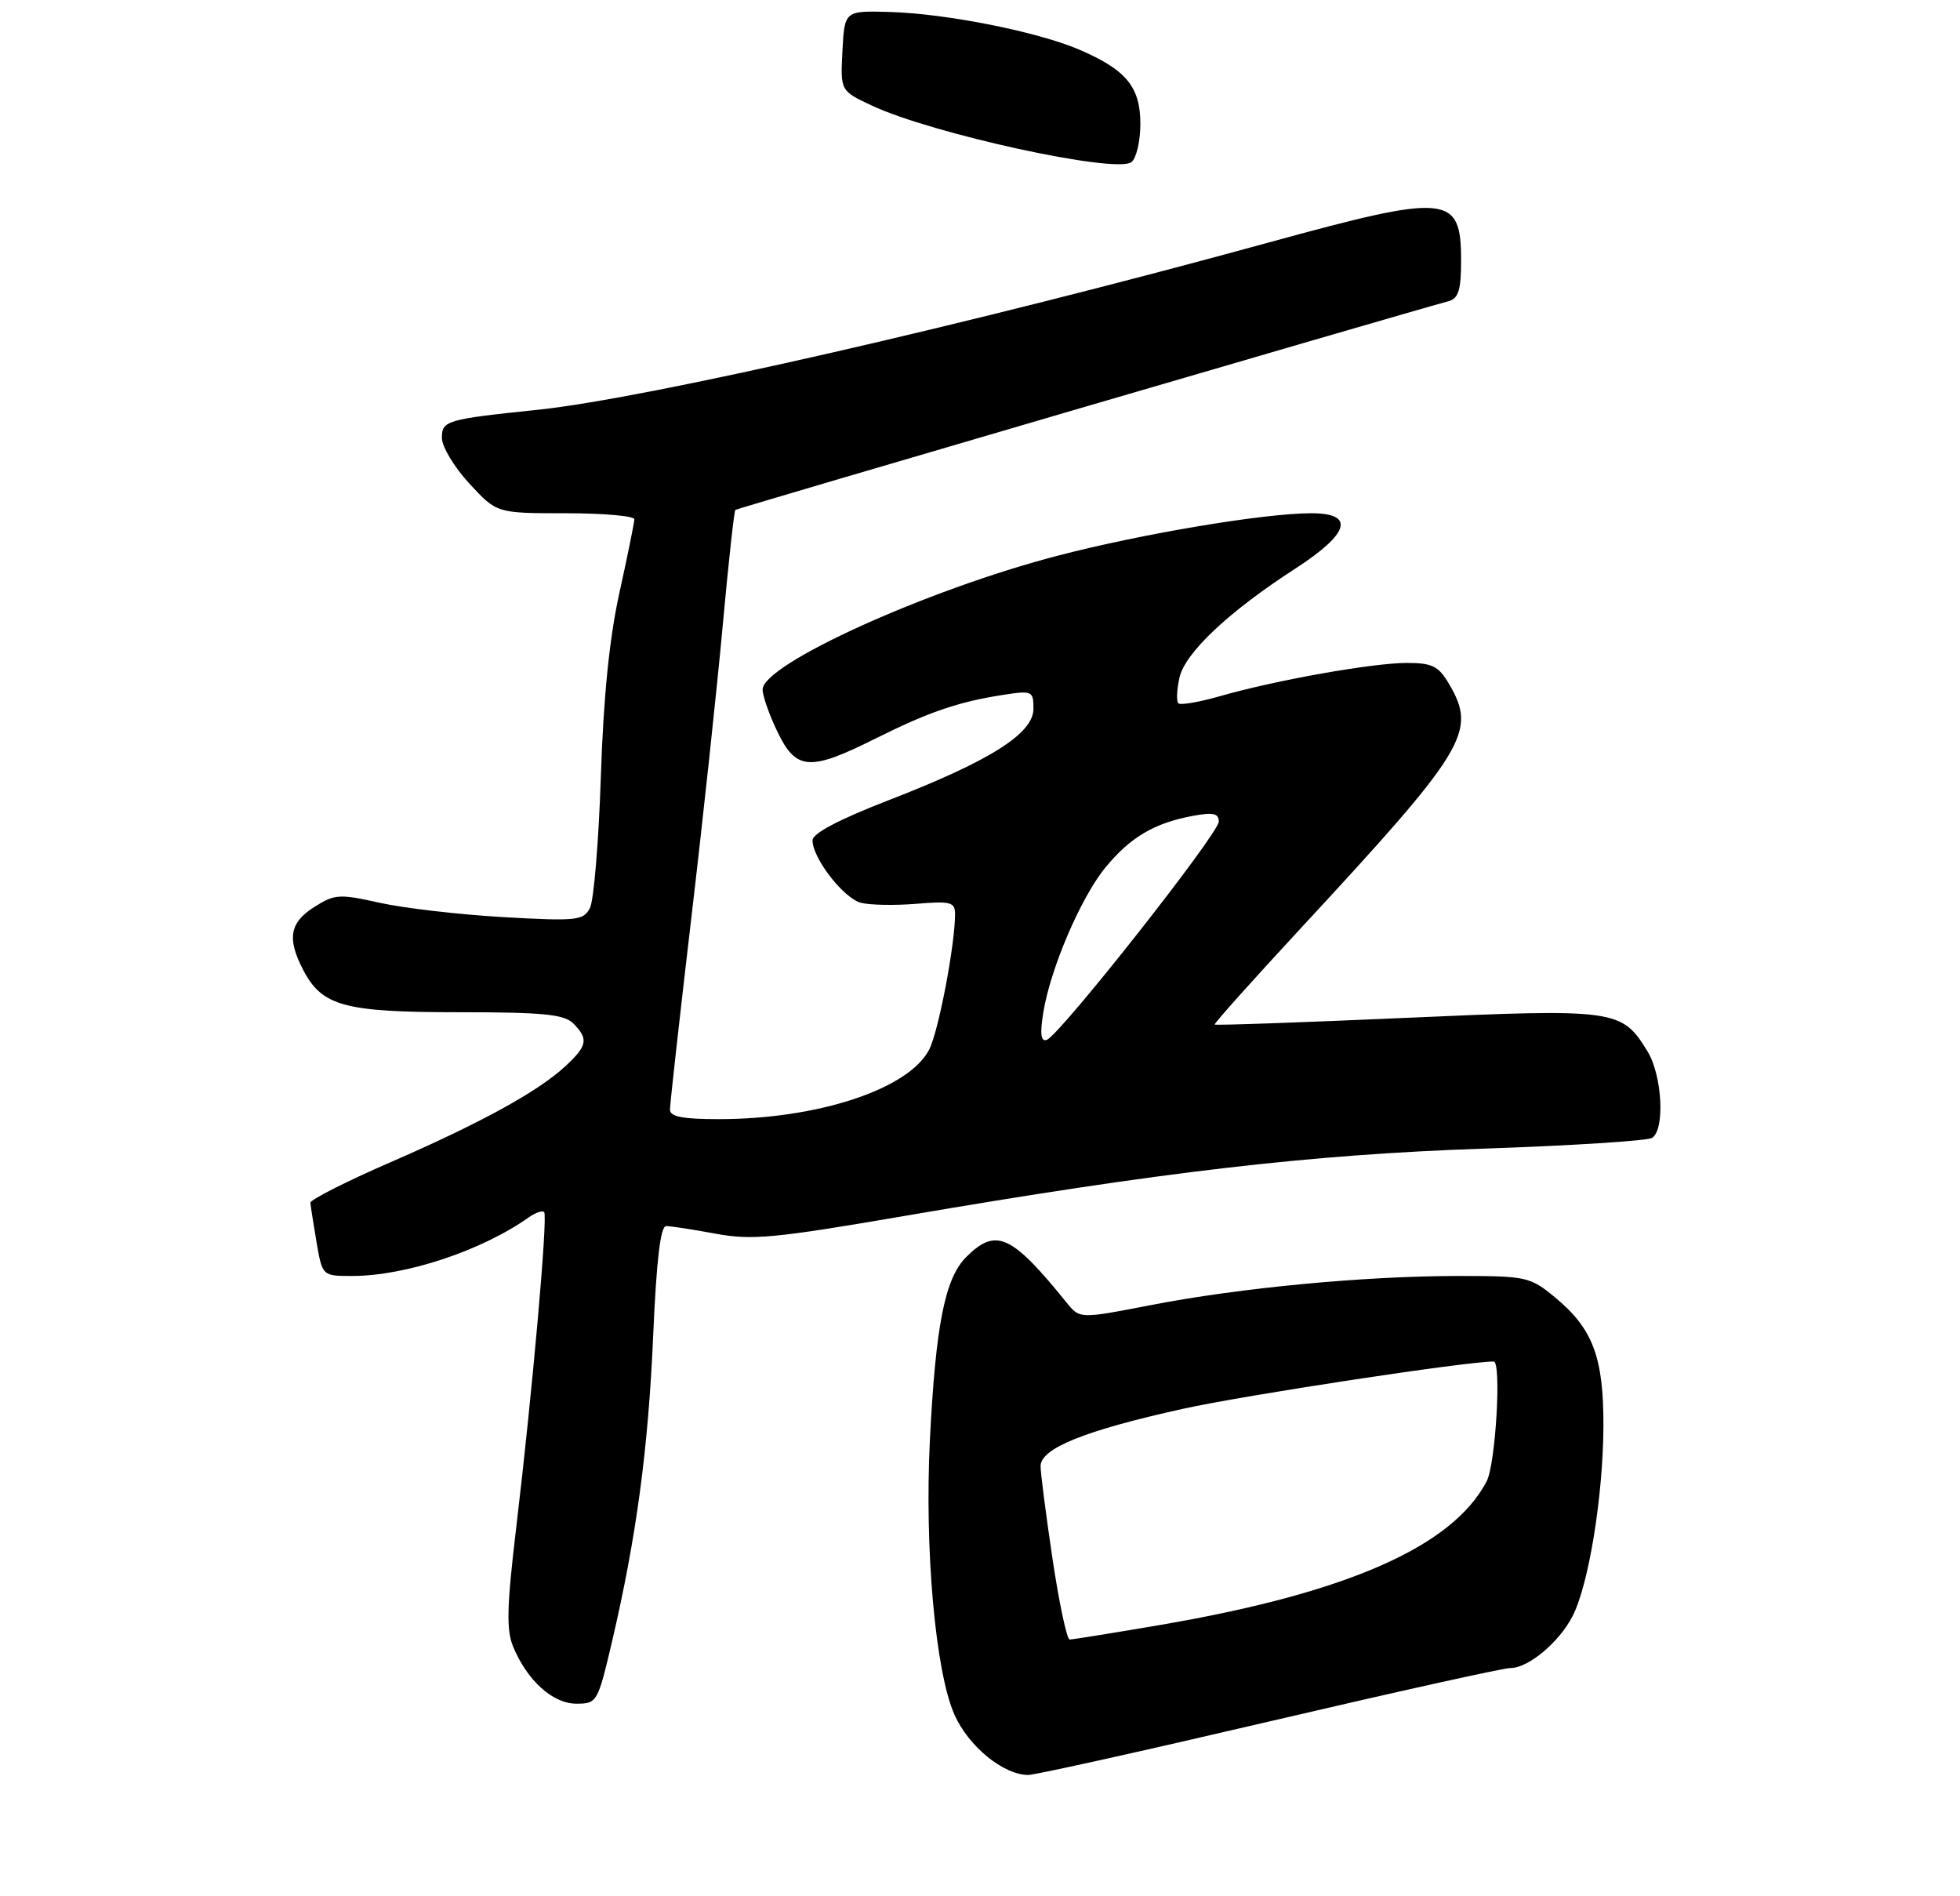<?xml version="1.0" encoding="UTF-8" standalone="no"?>
<!DOCTYPE svg PUBLIC "-//W3C//DTD SVG 1.1//EN" "http://www.w3.org/Graphics/SVG/1.1/DTD/svg11.dtd" >
<svg xmlns="http://www.w3.org/2000/svg" xmlns:xlink="http://www.w3.org/1999/xlink" version="1.1" viewBox="0 0 275 266">
 <g >
 <path fill="currentColor"
d=" M 178.07 241.50 C 195.69 237.38 210.92 234.00 211.92 234.00 C 214.43 234.00 218.73 230.42 220.63 226.74 C 222.90 222.37 224.92 209.92 224.97 200.15 C 225.01 190.40 223.50 186.38 218.14 181.97 C 214.68 179.11 214.16 179.00 204.52 179.00 C 191.39 179.01 173.95 180.66 161.50 183.08 C 151.50 185.02 151.50 185.02 149.67 182.76 C 141.91 173.16 139.74 172.17 135.56 176.35 C 132.58 179.33 131.28 185.88 130.47 202.00 C 129.71 217.31 131.24 234.50 133.91 240.53 C 135.88 244.98 140.78 248.99 144.26 249.00 C 145.24 249.00 160.45 245.62 178.07 241.50 Z  M 85.88 230.25 C 89.29 215.65 90.96 203.26 91.65 187.25 C 92.11 176.72 92.67 172.00 93.47 172.00 C 94.11 172.00 97.23 172.48 100.41 173.07 C 105.50 174.01 108.66 173.71 126.84 170.59 C 162.99 164.39 183.91 161.96 208.04 161.14 C 220.44 160.72 231.12 160.04 231.79 159.63 C 233.63 158.50 233.23 150.89 231.16 147.50 C 227.55 141.59 226.75 141.48 197.26 142.79 C 182.62 143.44 170.54 143.86 170.42 143.73 C 170.30 143.61 175.63 137.65 182.25 130.50 C 205.82 105.06 207.28 102.67 203.28 95.90 C 201.83 93.44 200.94 93.00 197.39 93.00 C 192.60 93.00 178.98 95.42 171.18 97.66 C 168.25 98.50 165.62 98.95 165.33 98.66 C 165.04 98.38 165.11 96.77 165.48 95.09 C 166.25 91.59 172.35 85.84 181.75 79.76 C 189.36 74.84 190.18 72.00 183.99 72.00 C 177.38 72.00 160.22 74.87 148.35 77.97 C 130.00 82.75 107.00 93.19 107.00 96.73 C 107.00 97.63 107.94 100.31 109.09 102.68 C 111.70 108.09 113.61 108.22 122.77 103.64 C 130.27 99.89 134.47 98.45 140.75 97.48 C 144.83 96.85 145.00 96.93 145.00 99.43 C 145.00 102.90 138.92 106.74 124.75 112.23 C 117.75 114.94 114.00 116.91 114.00 117.88 C 114.00 120.39 118.36 126.02 120.80 126.65 C 122.06 126.97 125.55 127.04 128.55 126.79 C 133.39 126.39 134.00 126.55 134.00 128.23 C 134.00 132.54 131.68 144.70 130.37 147.24 C 127.51 152.79 114.76 157.00 100.82 157.00 C 95.79 157.00 94.00 156.65 94.00 155.66 C 94.00 154.92 95.34 142.89 96.98 128.91 C 98.63 114.93 100.62 96.37 101.41 87.66 C 102.21 78.94 103.00 71.68 103.18 71.53 C 103.43 71.31 195.74 44.30 203.25 42.25 C 204.63 41.87 205.00 40.67 205.00 36.58 C 205.00 27.25 203.26 27.09 177.89 34.05 C 136.38 45.45 90.78 55.88 75.50 57.48 C 62.64 58.82 62.00 59.00 62.00 61.42 C 62.00 62.66 63.73 65.54 65.85 67.83 C 69.69 72.00 69.69 72.00 79.35 72.00 C 84.66 72.00 89.00 72.38 89.00 72.85 C 89.00 73.31 88.06 77.93 86.92 83.10 C 85.50 89.51 84.67 97.74 84.30 109.00 C 84.00 118.08 83.31 126.35 82.77 127.39 C 81.85 129.14 80.91 129.24 70.64 128.66 C 64.51 128.31 56.73 127.41 53.34 126.66 C 47.60 125.38 46.96 125.42 44.09 127.24 C 40.65 129.42 40.25 131.65 42.52 136.03 C 45.16 141.15 48.29 142.00 64.38 142.00 C 76.21 142.00 79.14 142.29 80.43 143.57 C 82.60 145.74 82.42 146.71 79.33 149.57 C 75.49 153.13 67.46 157.54 54.66 163.10 C 48.52 165.77 43.52 168.31 43.55 168.73 C 43.58 169.15 43.97 171.64 44.41 174.25 C 45.23 179.00 45.23 179.00 49.40 179.00 C 56.90 179.00 67.58 175.46 74.20 170.77 C 75.14 170.11 76.10 169.78 76.35 170.04 C 76.88 170.59 74.71 195.17 72.43 214.28 C 71.11 225.37 71.02 228.64 72.00 231.01 C 73.97 235.76 77.56 239.00 80.87 239.00 C 83.77 239.00 83.87 238.82 85.88 230.25 Z  M 160.00 17.38 C 160.00 12.20 158.02 9.79 151.42 6.96 C 145.53 4.44 132.79 1.91 124.86 1.68 C 118.50 1.50 118.50 1.50 118.20 7.12 C 117.91 12.74 117.91 12.74 122.30 14.80 C 130.75 18.77 156.63 24.41 158.75 22.74 C 159.44 22.20 160.00 19.79 160.00 17.38 Z  M 147.68 218.73 C 146.76 212.54 146.00 206.66 146.00 205.68 C 146.00 203.18 152.20 200.68 166.00 197.63 C 174.58 195.73 205.67 191.00 209.57 191.00 C 210.69 191.00 209.85 205.38 208.59 207.80 C 203.80 216.98 188.97 223.49 162.65 227.98 C 156.13 229.09 150.48 230.00 150.08 230.00 C 149.69 230.00 148.61 224.93 147.68 218.73 Z  M 146.37 142.10 C 147.36 135.90 151.65 125.88 155.12 121.67 C 158.60 117.45 161.93 115.48 167.28 114.47 C 170.22 113.92 171.00 114.09 171.00 115.26 C 171.00 116.94 148.65 145.28 146.86 145.88 C 146.04 146.15 145.90 145.06 146.37 142.10 Z "/>
</g>
</svg>